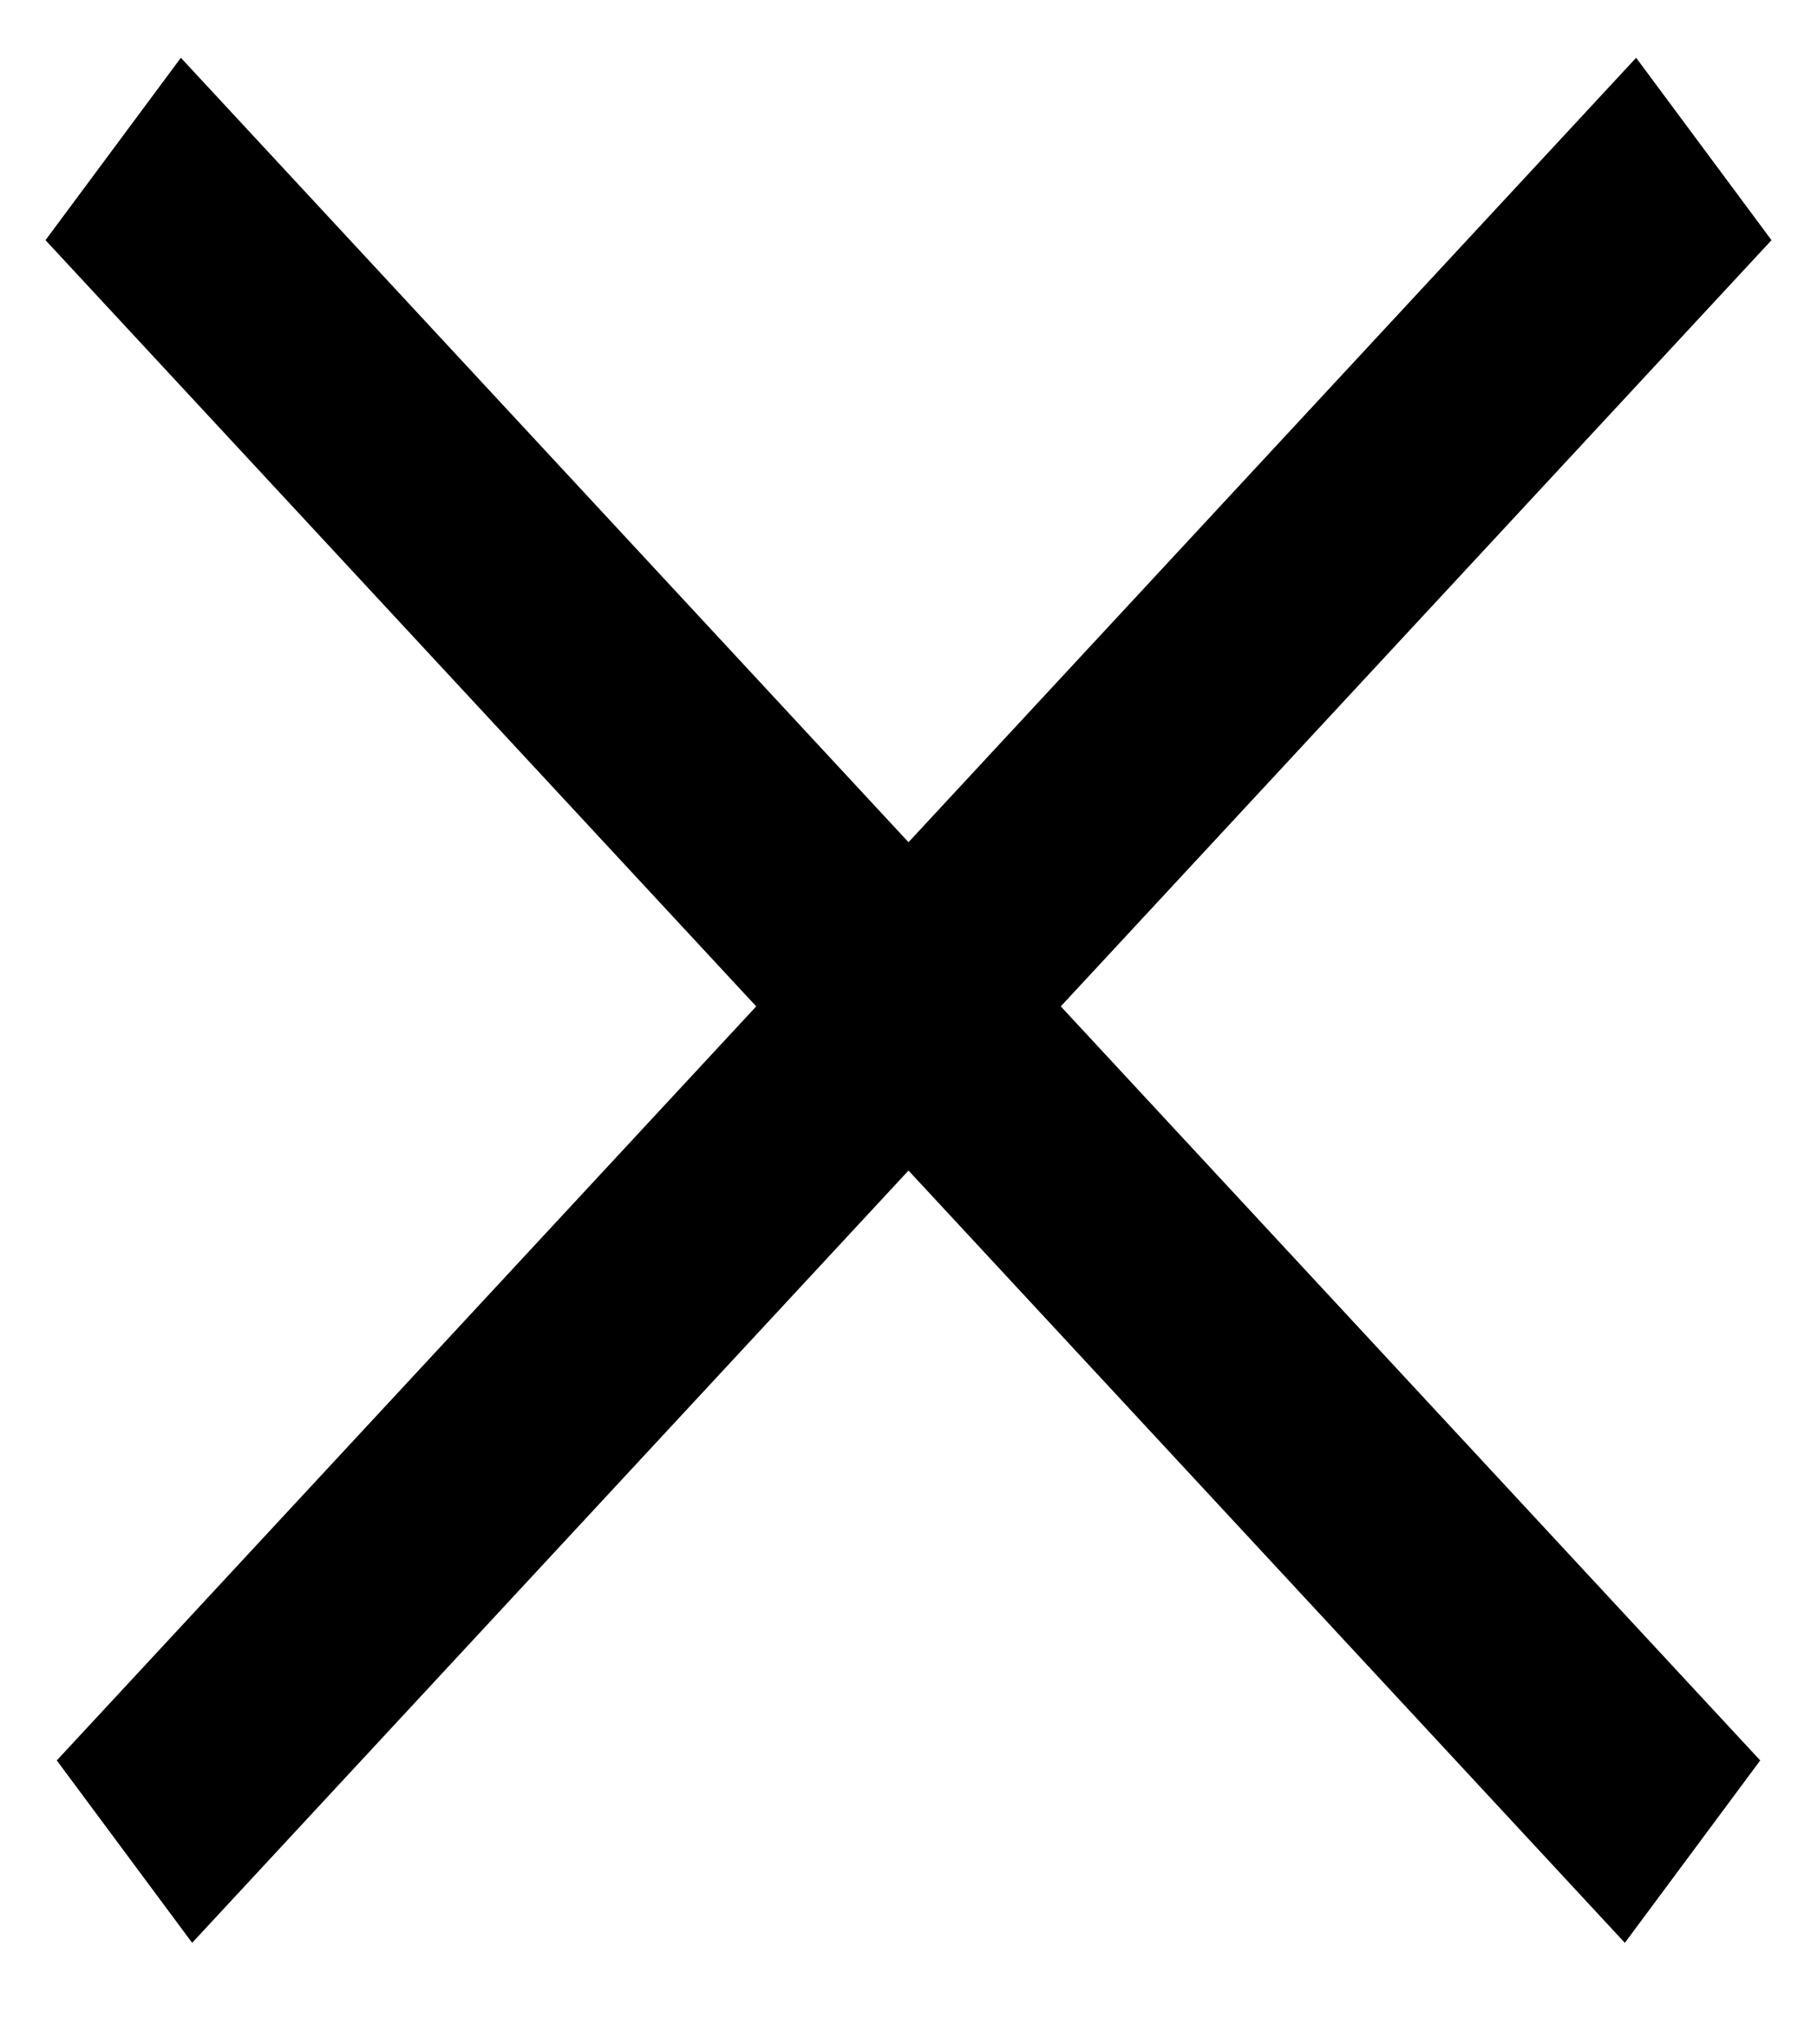 <svg width="16" height="18" viewBox="0 0 16 18" fill="none" xmlns="http://www.w3.org/2000/svg">
<line y1="-1" x2="20.452" y2="-1" transform="matrix(-0.68 -0.733 0.596 -0.803 15.5 15.5)" stroke="black" stroke-width="2"/>
<line y1="-1" x2="20.452" y2="-1" transform="matrix(0.68 -0.733 -0.596 -0.803 0.5 15.5)" stroke="black" stroke-width="2"/>
</svg>
